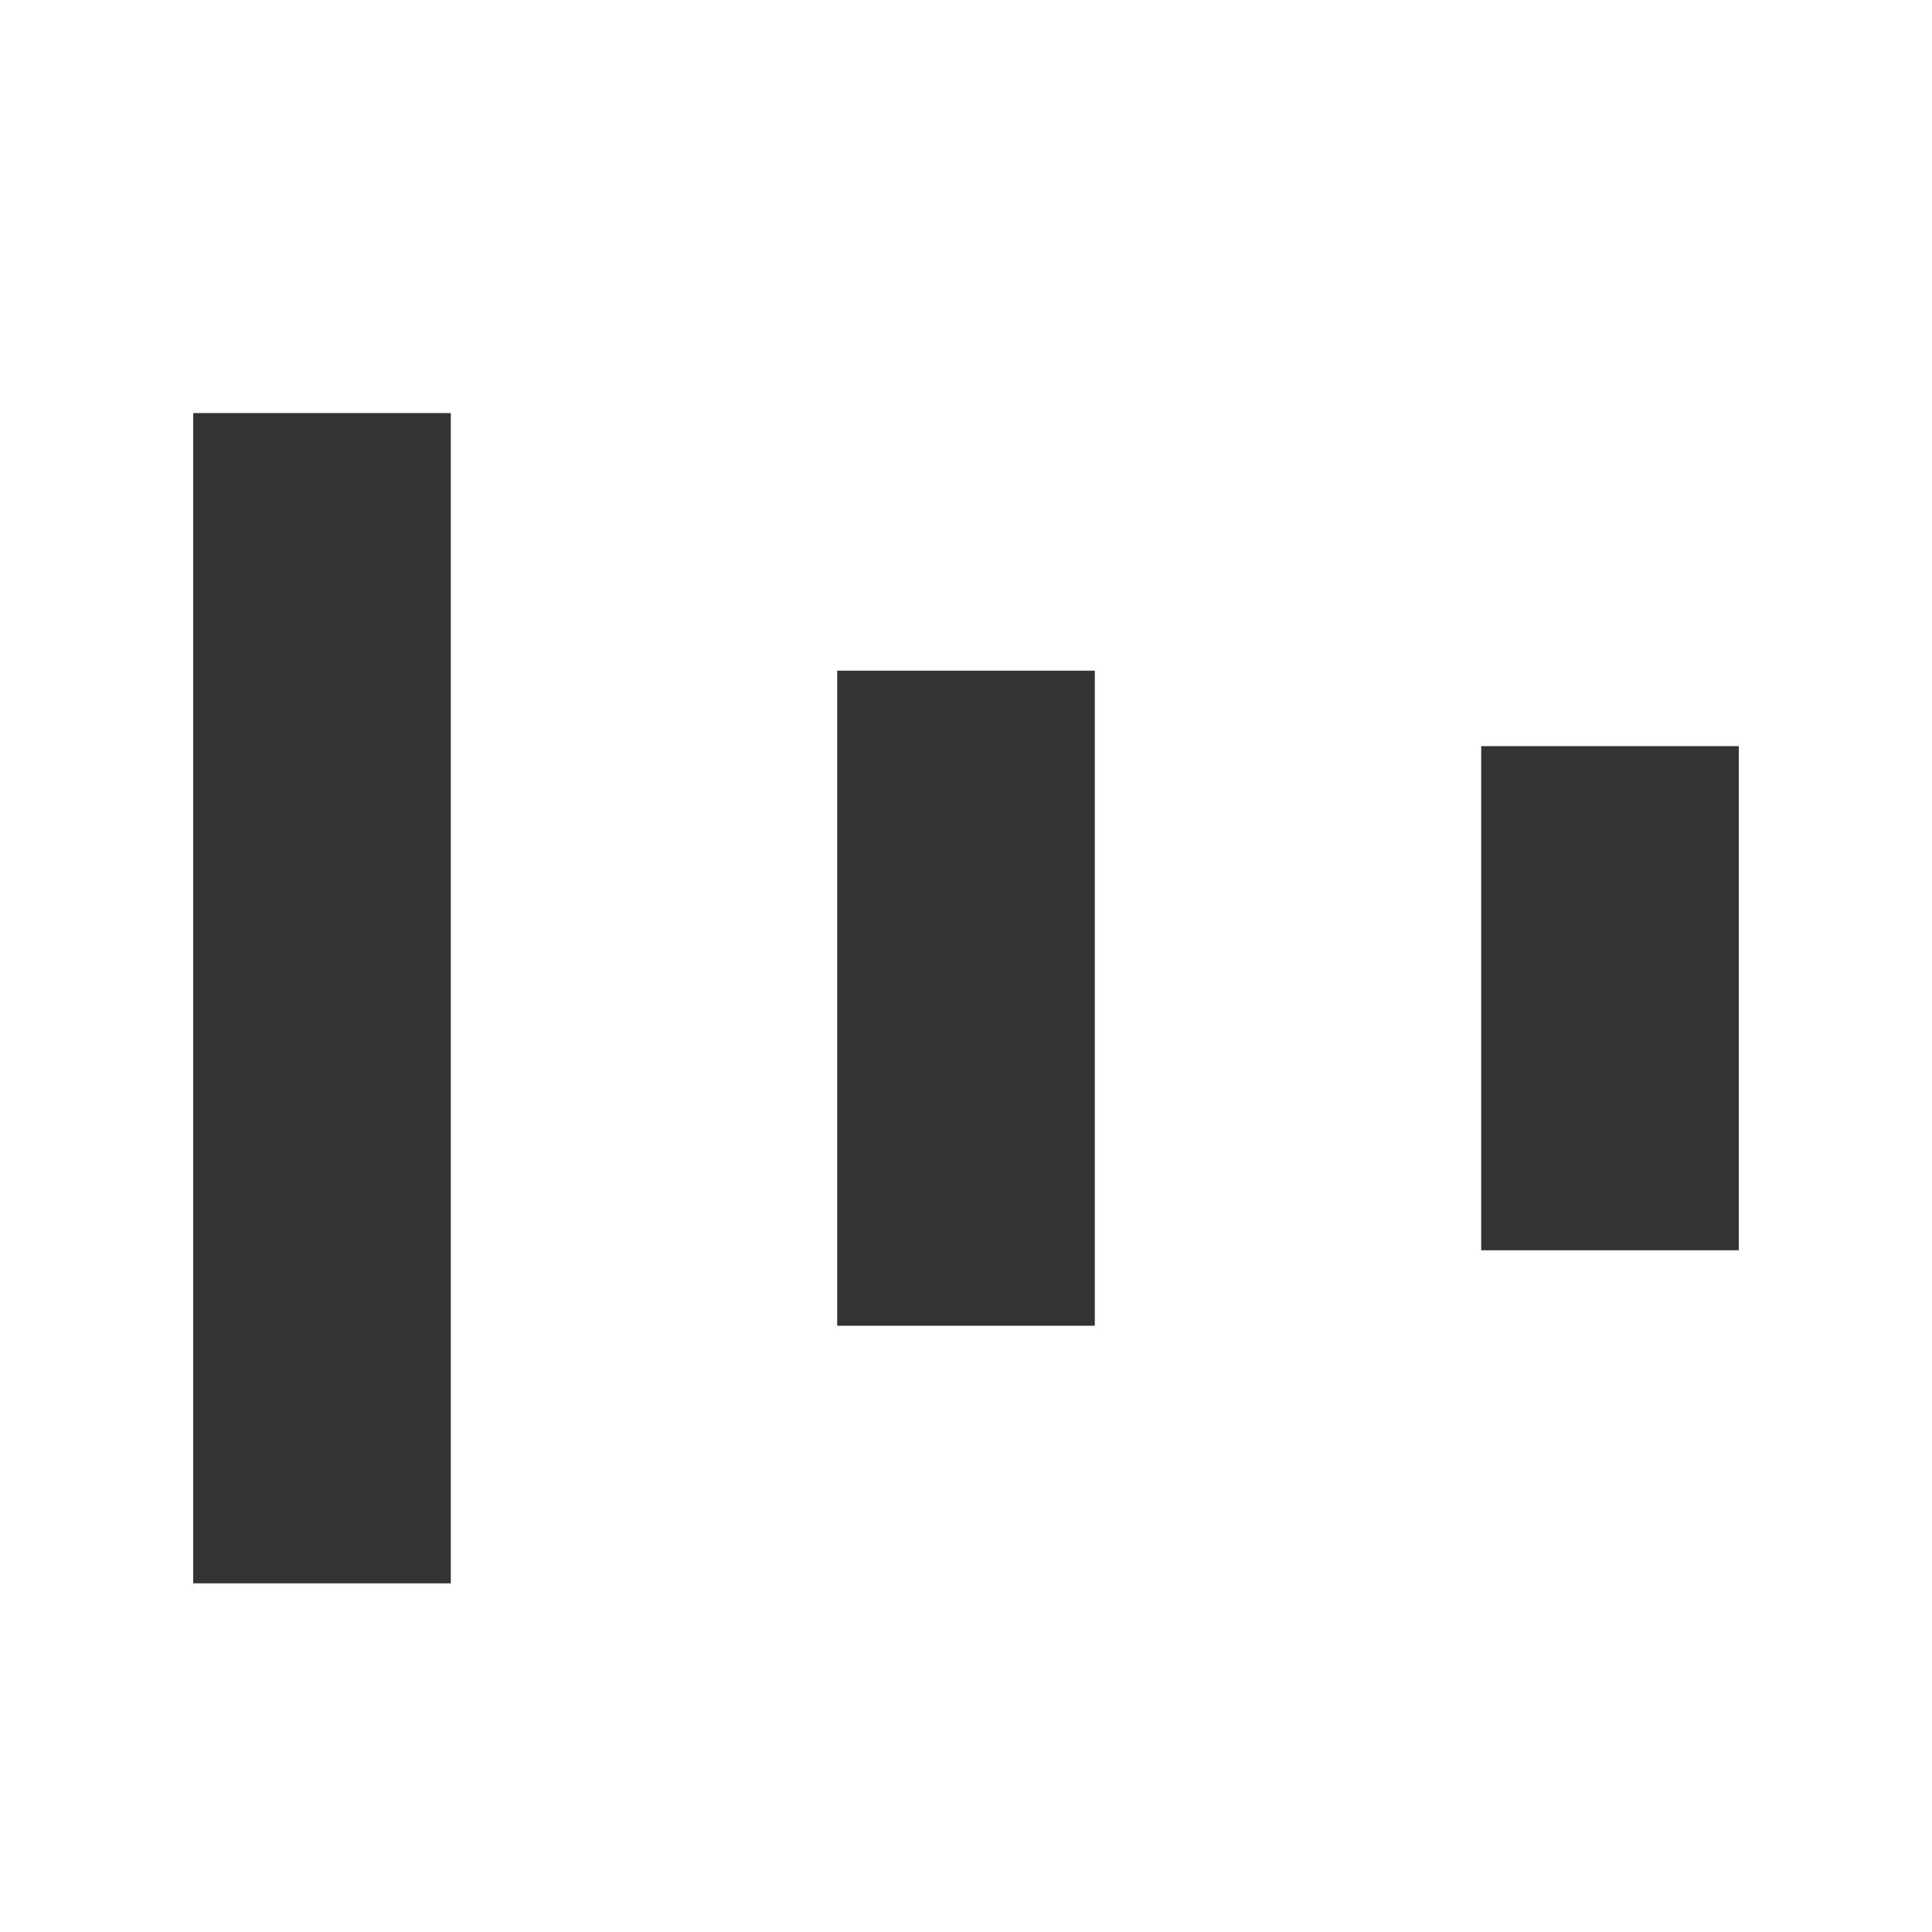 <svg version="1.1" id="Layer_1" xmlns="http://www.w3.org/2000/svg" xmlns:xlink="http://www.w3.org/1999/xlink" x="0px" y="0px" width="72px" height="72px" viewBox="0 0 24 30" style="enable-background:new 0 0 50 50;" xml:space="preserve">
            <rect x="0" y="6.414" width="4" height="18.172" fill="#333">
              <animate attributeName="height" attributeType="XML" values="5;21;5" begin="0s" dur="0.6s" repeatCount="indefinite"></animate>
                <animate attributeName="y" attributeType="XML" values="13; 5; 13" begin="0s" dur="0.6s" repeatCount="indefinite"></animate>
            </rect>
    <rect x="10" y="10.414" width="4" height="10.172" fill="#333">
              <animate attributeName="height" attributeType="XML" values="5;21;5" begin="0.15s" dur="0.6s" repeatCount="indefinite"></animate>
        <animate attributeName="y" attributeType="XML" values="13; 5; 13" begin="0.15s" dur="0.6s" repeatCount="indefinite"></animate>
            </rect>
    <rect x="20" y="11.586" width="4" height="7.828" fill="#333">
              <animate attributeName="height" attributeType="XML" values="5;21;5" begin="0.3s" dur="0.6s" repeatCount="indefinite"></animate>
        <animate attributeName="y" attributeType="XML" values="13; 5; 13" begin="0.3s" dur="0.6s" repeatCount="indefinite"></animate>
            </rect>
</svg>
